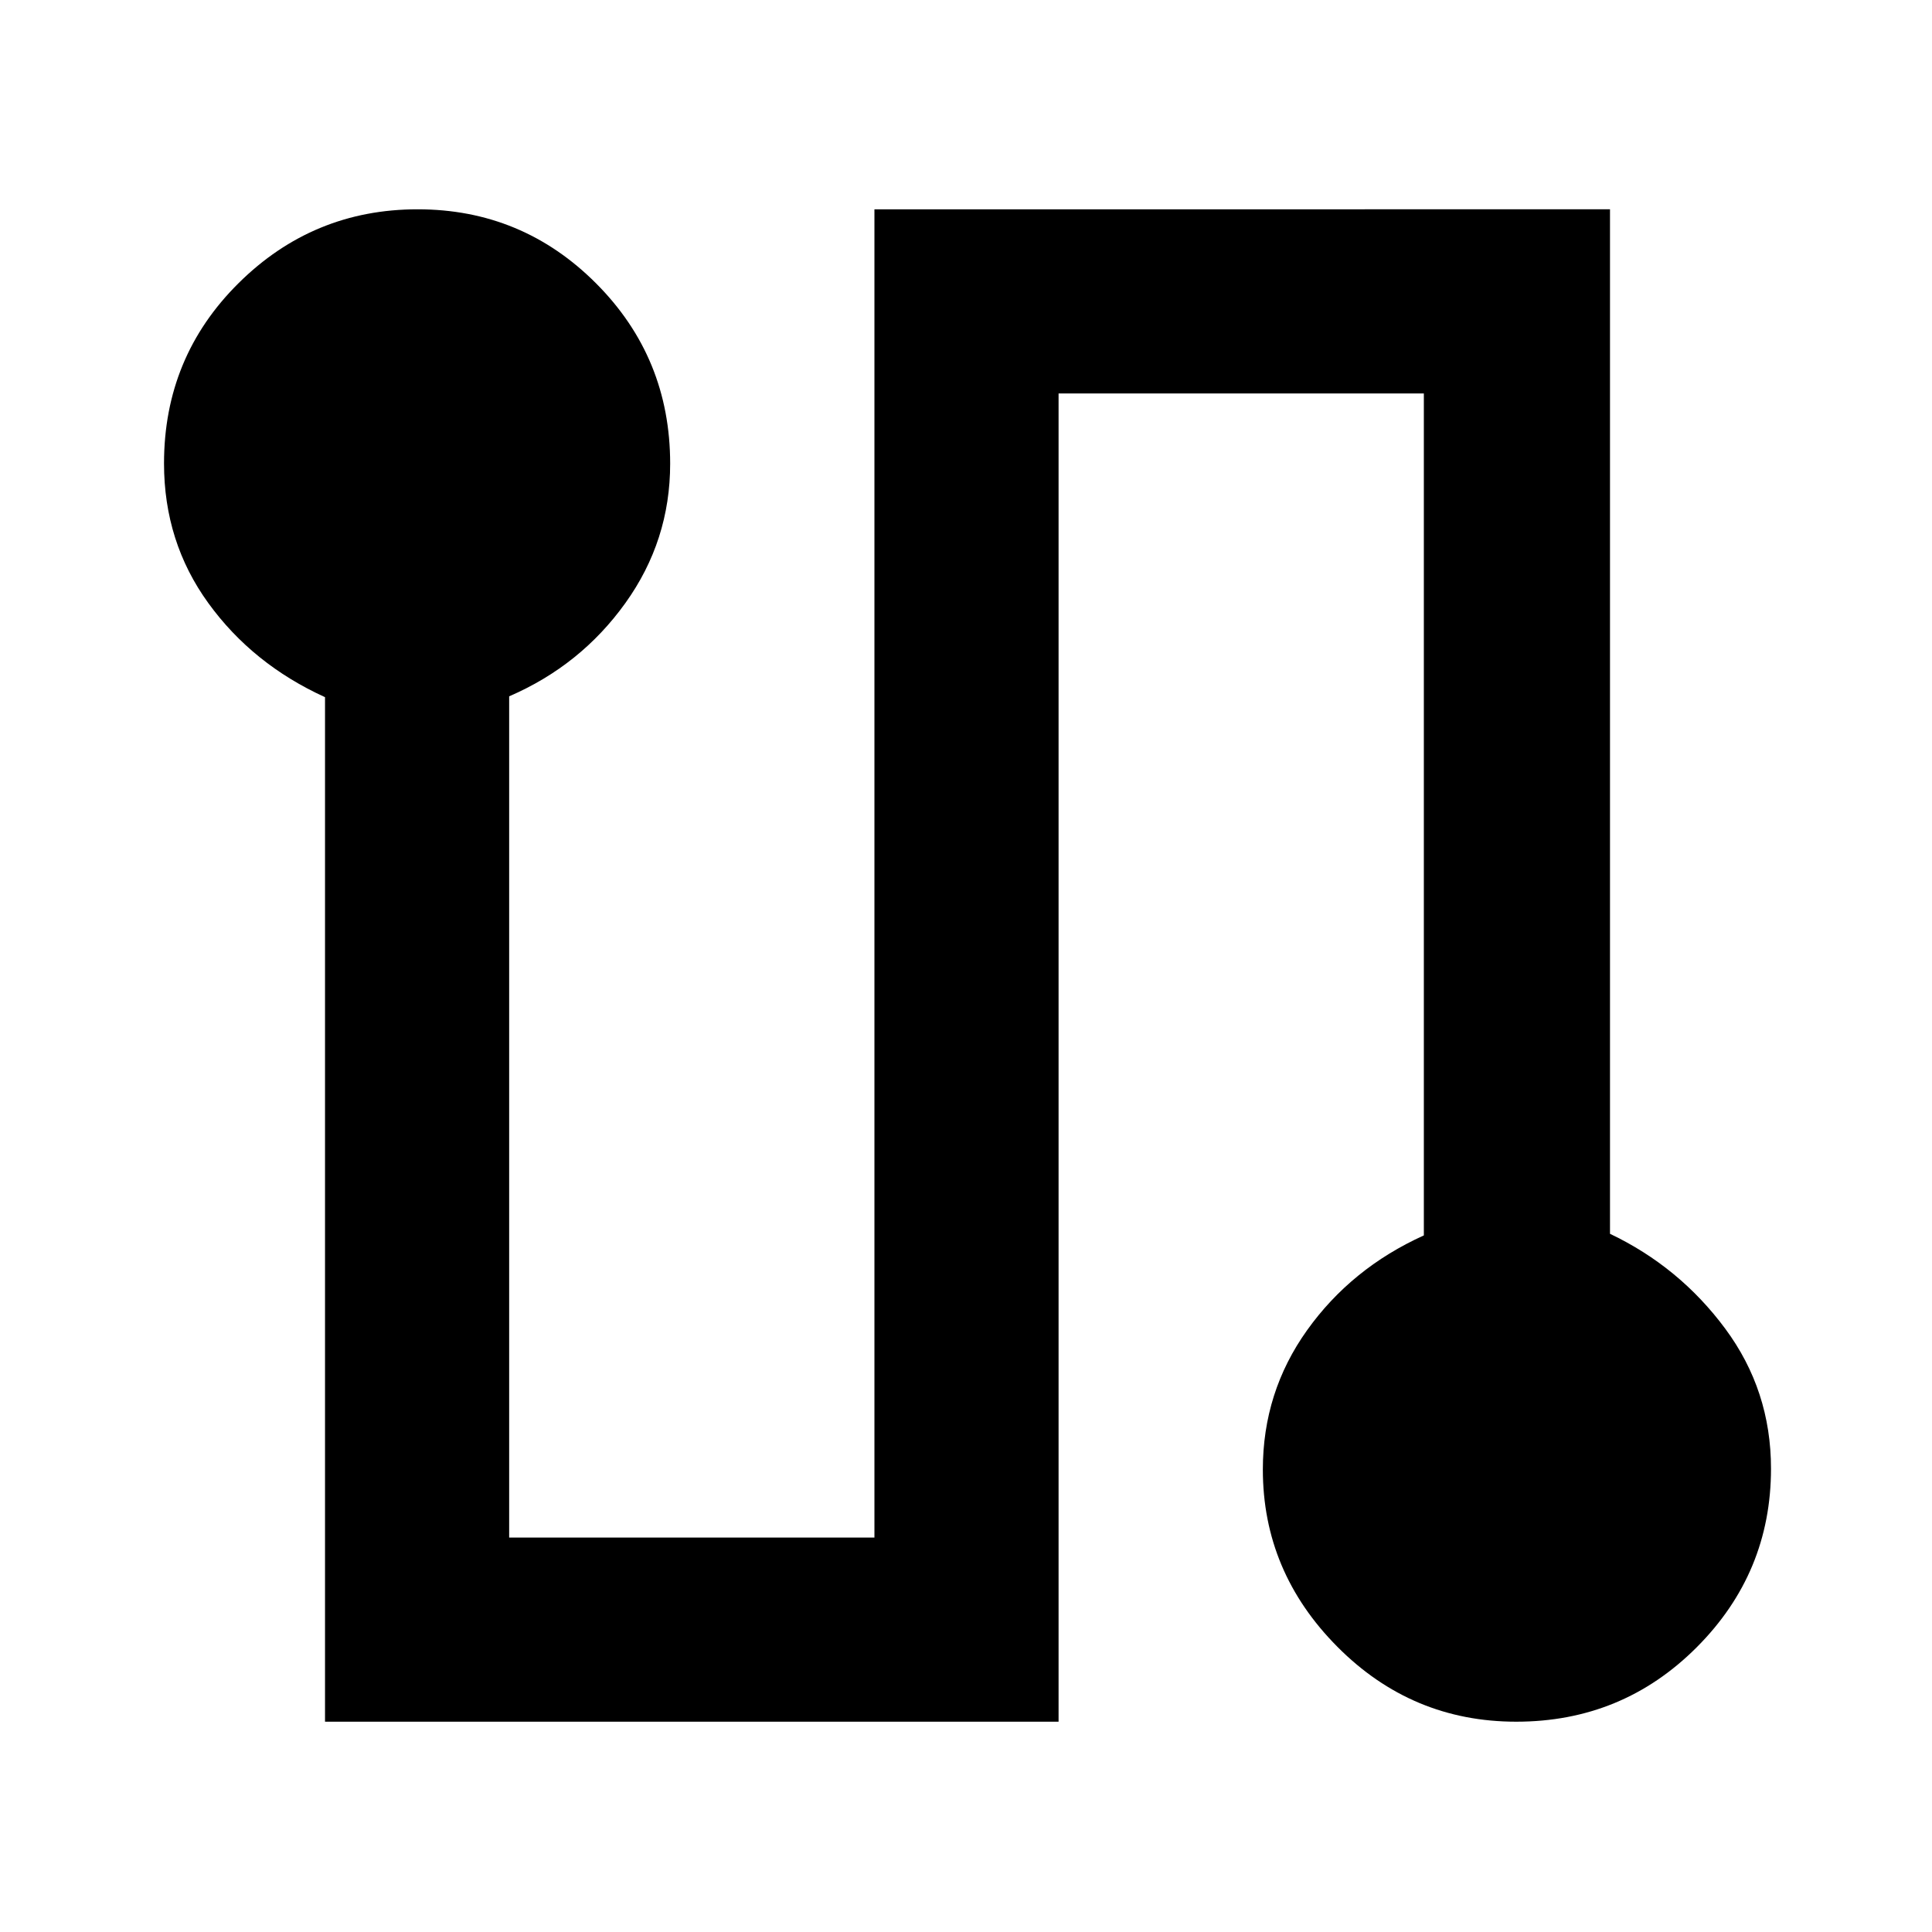 <svg xmlns="http://www.w3.org/2000/svg" height="48" viewBox="0 -960 960 960" width="48"><path d="M161.5-104.5v-509.08q-36-16.39-58-46.77-22-30.37-22-69.37 0-52.86 37.03-89.57 37.03-36.71 89-36.71t88.72 36.87Q333-782.25 333-729.58q0 38.2-22.25 69.23T253-614v418h181.5v-660H800v509.07q34.5 16.43 57.25 47.13Q880-269.11 880-230.25q0 51.81-36.92 88.78t-89.67 36.97q-51.91 0-88.91-37.26-37-37.25-37-88.05 0-38.45 22-69.24 22-30.79 58-47.08V-764.5H526v660H161.5Z"/></svg>